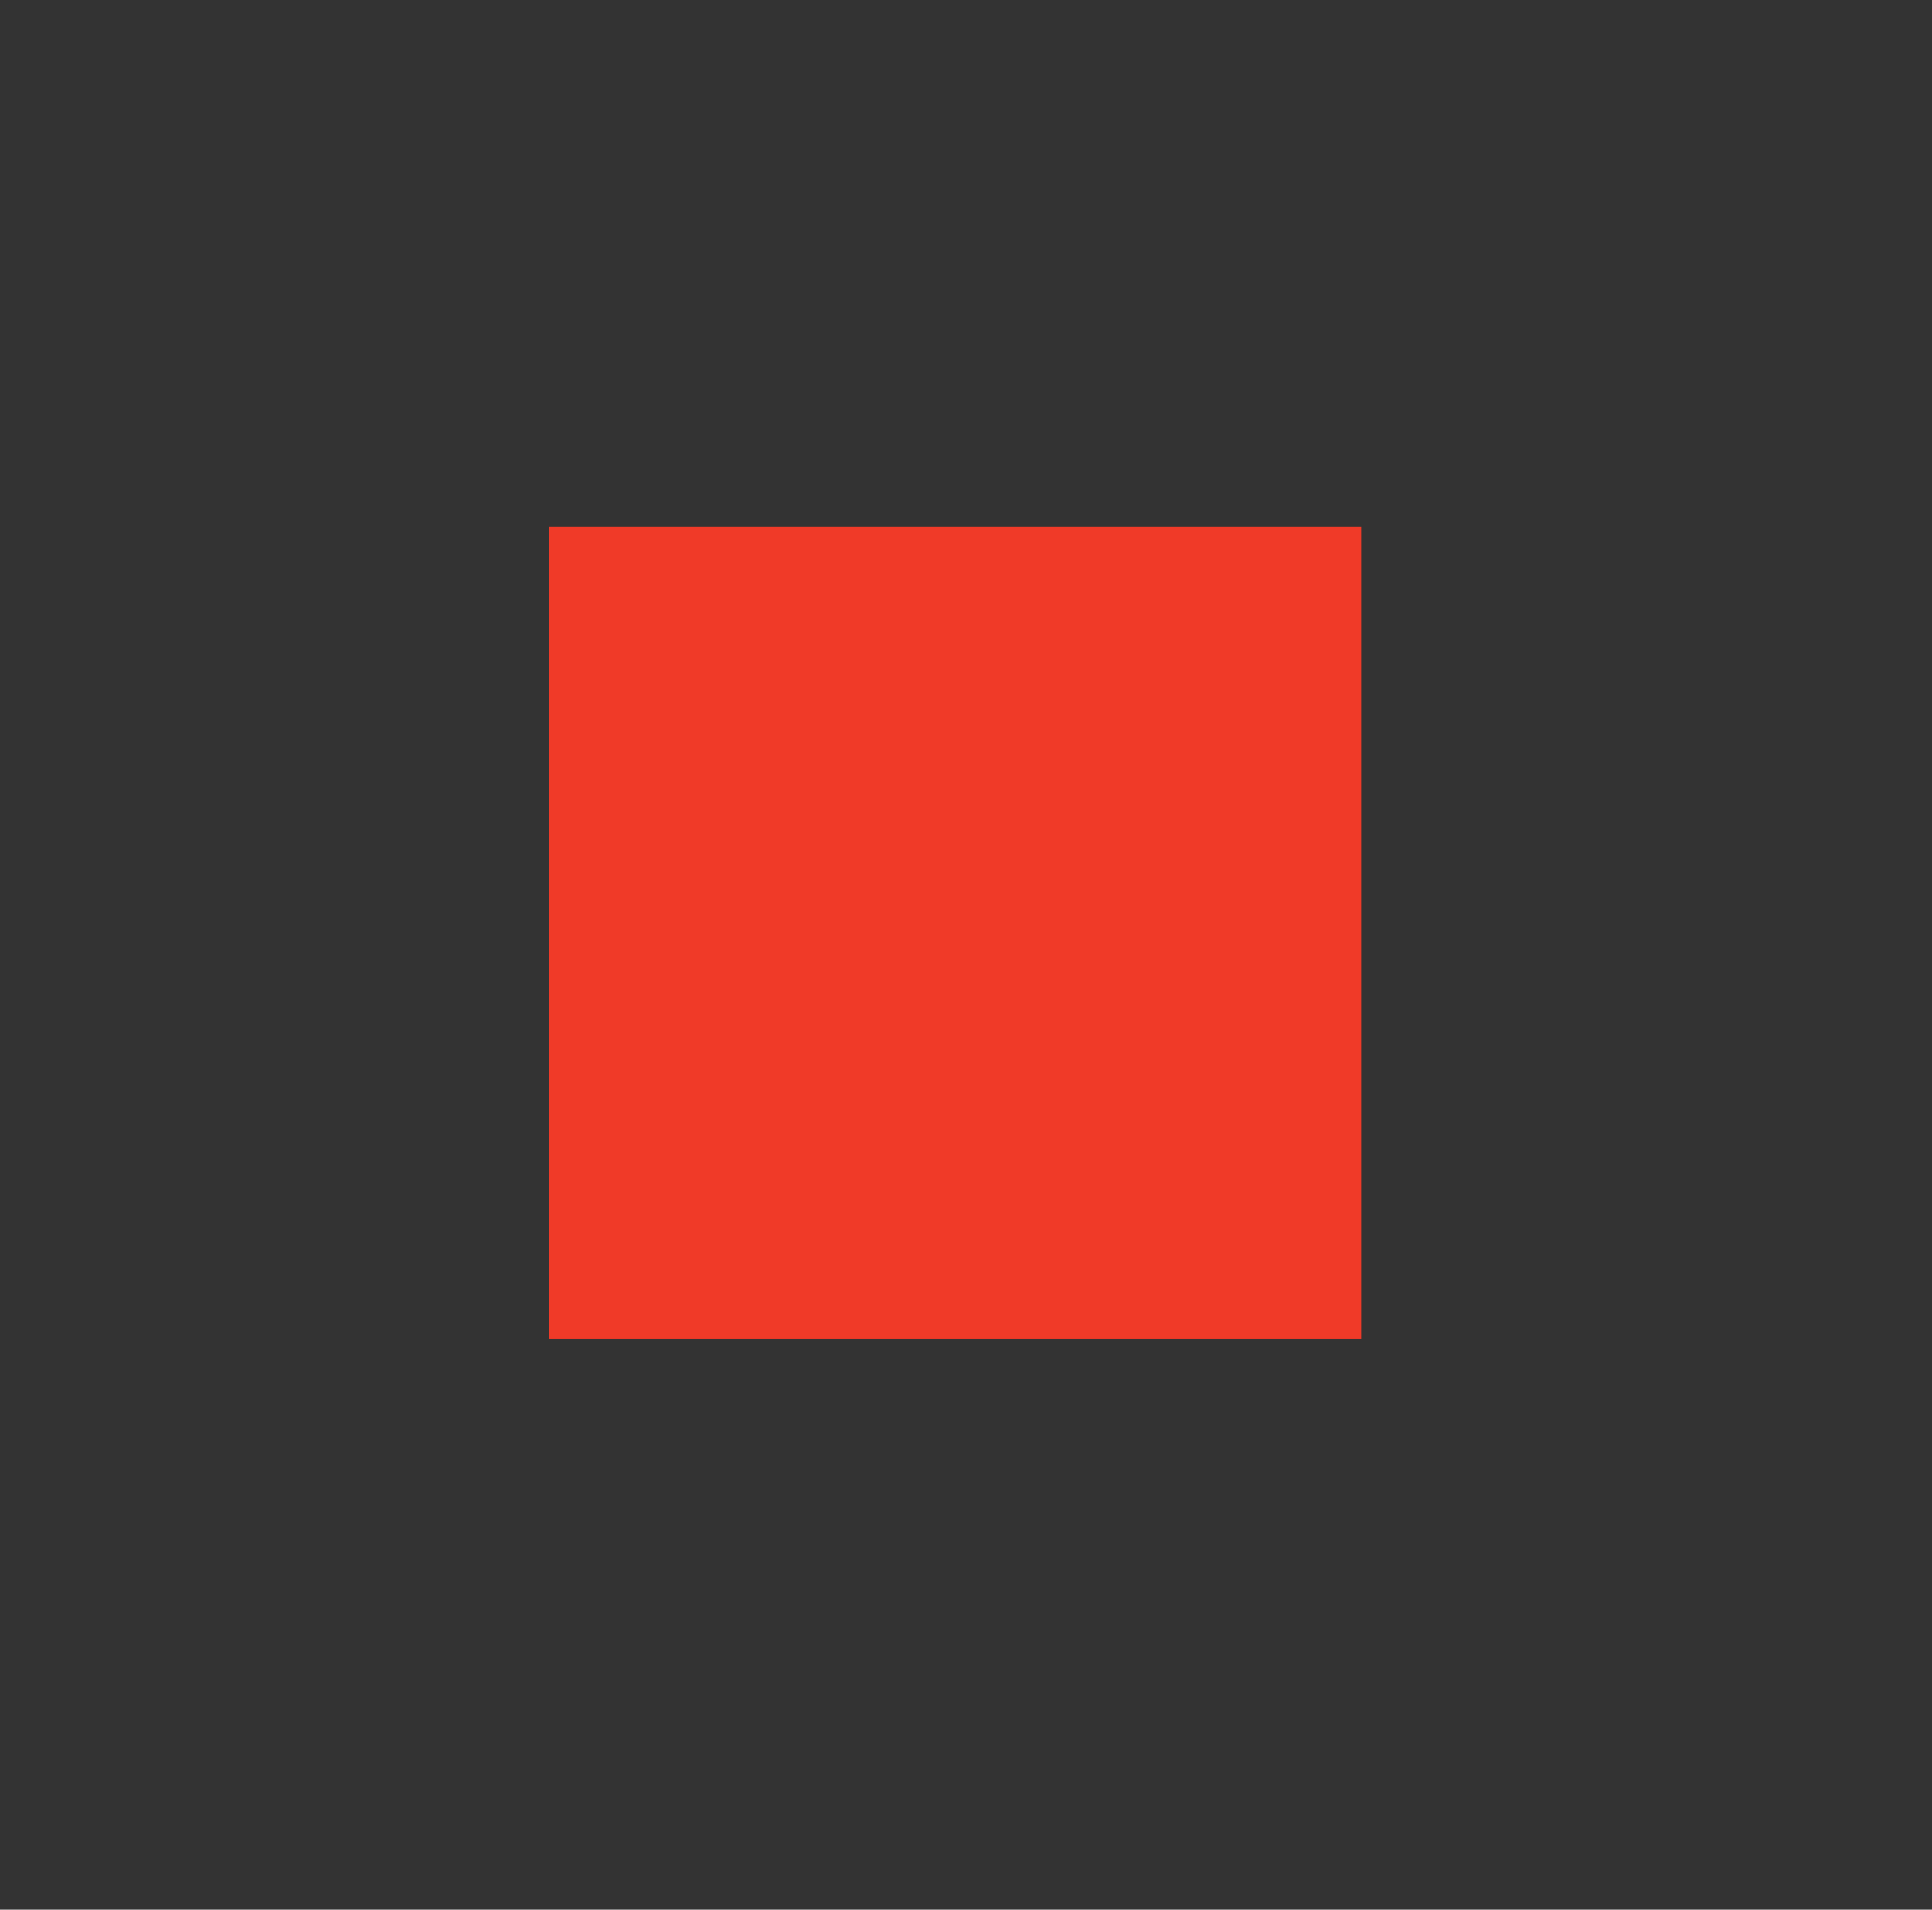 <?xml version="1.0" encoding="utf-8"?>
<!-- Generator: Adobe Illustrator 23.0.3, SVG Export Plug-In . SVG Version: 6.00 Build 0)  -->
<svg version="1.1" xmlns="http://www.w3.org/2000/svg" xmlns:xlink="http://www.w3.org/1999/xlink" x="0px" y="0px"
	 viewBox="0 0 88 87" style="enable-background:new 0 0 88 87;" xml:space="preserve">
<rect x="0" y="0" width="88" height="87" fill="#333333" stroke="none"/>
<style type="text/css">
	.st0{fill:#F0F0F0;}
	.st1{fill:#F03A28;}
	.st2{display:none;}
	.st3{display:inline;}
</style>
<g id="Capa_1">
	<g>
		<polygon class="st0" points="209.14,-25.76 209.14,-177 236.79,-177 307.88,-70.48 307.88,-177 335.53,-177 335.53,-25.76 
			307.88,-25.76 236.79,-132.06 236.79,-25.76 		"/>
		<path class="st0" d="M363.34-25.76V-177h51.63c17.72,0,32.3,3.13,43.75,9.4c11.45,6.26,19.95,15.06,25.5,26.37
			c5.54,11.31,8.32,24.59,8.32,39.86c0,15.27-2.78,28.56-8.32,39.86c-5.55,11.31-14.05,20.09-25.5,26.36
			c-11.45,6.27-26.04,9.4-43.75,9.4H363.34z M390.99-49.52h22.69c12.68,0,22.68-2.05,30.04-6.16c7.34-4.1,12.6-10.01,15.77-17.72
			c3.17-7.7,4.75-17.03,4.75-27.97c0-10.8-1.58-20.1-4.75-27.87c-3.17-7.78-8.43-13.75-15.77-17.94
			c-7.35-4.17-17.36-6.26-30.04-6.26h-22.69V-49.52z"/>
		<path class="st0" d="M173.22-140.35c-6.06-11.15-14.49-19.97-25.07-26.23c-10.6-6.25-22.86-9.41-36.45-9.41
			c-16.9,0-31,4.46-41.9,13.25c-10.87,8.74-18.34,19.91-22.2,33.2l-0.79,2.71H74.4l0.52-1.35c2.82-7.22,7.38-13.03,13.54-17.26
			c6.17-4.23,13.99-6.37,23.24-6.37c7.08,0,13.88,1.71,20.19,5.08c6.28,3.36,11.59,8.45,15.77,15.13
			c3.87,6.18,6.21,14.01,6.97,23.28H43.87v2.12c0,2.53-0.05,4.86-0.14,6.92c-0.09,2.09-0.14,4.18-0.14,6.28
			c0,11.7,2.73,22.81,8.11,33c5.4,10.21,13.26,18.56,23.36,24.82c10.13,6.25,22.26,9.43,36.07,9.43c13.98,0,26.48-3.16,37.16-9.4
			c10.67-6.26,19.11-15.14,25.08-26.39c5.94-11.21,8.95-24.44,8.95-39.33C182.32-115.96,179.26-129.24,173.22-140.35 M154.23-85.83
			c-1.58,11.29-6.27,20.08-13.94,26.11c-8.29,6.5-17.91,9.8-28.58,9.8c-11.21,0-20.75-3.41-28.35-10.14
			C76.25-66.34,72.2-75,71.28-85.83H154.23z"/>
		<rect x="500.82" y="-52.51" class="st1" width="26.46" height="26.46"/>
	</g>
</g>
<g id="Capa_3">
	<rect x="25" y="24" class="st1" width="37" height="37"/>
</g>
<g id="Capa_2" class="st2">
	<g id="Logo_oficial" class="st3">
		<polygon class="st0" points="206.14,198.24 206.14,47 233.79,47 304.88,153.52 304.88,47 332.53,47 332.53,198.24 304.88,198.24 
			233.79,91.94 233.79,198.24 		"/>
		<path class="st0" d="M360.34,198.24V47h51.63c17.72,0,32.3,3.13,43.75,9.4c11.45,6.26,19.95,15.06,25.5,26.37
			c5.54,11.31,8.32,24.59,8.32,39.86c0,15.27-2.78,28.56-8.32,39.86c-5.55,11.31-14.05,20.09-25.5,26.36
			c-11.45,6.27-26.04,9.4-43.75,9.4H360.34z M387.99,174.48h22.69c12.68,0,22.68-2.05,30.04-6.16c7.34-4.1,12.6-10.01,15.77-17.72
			c3.17-7.7,4.75-17.03,4.75-27.97c0-10.8-1.58-20.1-4.75-27.87c-3.17-7.78-8.43-13.75-15.77-17.94
			c-7.35-4.17-17.36-6.26-30.04-6.26h-22.69V174.48z"/>
		<path class="st0" d="M170.22,83.65c-6.06-11.15-14.49-19.97-25.07-26.23C134.55,51.17,122.29,48,108.7,48
			c-16.9,0-31,4.46-41.9,13.25c-10.87,8.74-18.34,19.91-22.2,33.2l-0.79,2.71H71.4l0.52-1.35c2.82-7.22,7.38-13.03,13.54-17.26
			c6.17-4.23,13.99-6.37,23.24-6.37c7.08,0,13.88,1.71,20.19,5.08c6.28,3.36,11.59,8.45,15.77,15.13
			c3.87,6.18,6.21,14.01,6.97,23.28H40.87v2.12c0,2.53-0.05,4.86-0.14,6.92c-0.09,2.09-0.14,4.18-0.14,6.28
			c0,11.7,2.73,22.81,8.11,33c5.4,10.21,13.26,18.56,23.36,24.82c10.13,6.25,22.26,9.43,36.07,9.43c13.98,0,26.48-3.16,37.16-9.4
			c10.67-6.26,19.11-15.14,25.08-26.39c5.94-11.21,8.95-24.44,8.95-39.33C179.32,108.04,176.26,94.76,170.22,83.65 M151.23,138.17
			c-1.58,11.29-6.27,20.08-13.94,26.11c-8.29,6.5-17.91,9.8-28.58,9.8c-11.21,0-20.75-3.41-28.35-10.14
			c-7.09-6.27-11.14-14.93-12.06-25.76H151.23z"/>
		<rect x="497.82" y="171.49" class="st1" width="26.46" height="26.46"/>
		<path class="st0" d="M553.1,57.31c2.31,0,4.36,0.51,6.15,1.54c1.79,1.03,3.19,2.46,4.2,4.3c1.01,1.83,1.52,3.97,1.52,6.41
			c0,2.47-0.5,4.64-1.5,6.5c-1,1.87-2.39,3.32-4.18,4.37c-1.79,1.04-3.87,1.57-6.24,1.57c-2.31,0-4.32-0.51-6.03-1.54
			c-1.71-1.03-3.04-2.4-3.99-4.11s-1.42-3.59-1.42-5.65c0-0.32,0.01-0.66,0.02-1.02c0.02-0.36,0.04-0.77,0.07-1.21h18.32
			c-0.16-2.28-0.91-4.01-2.25-5.2c-1.35-1.19-2.9-1.78-4.68-1.78c-1.42,0-2.62,0.33-3.58,0.97c-0.97,0.65-1.69,1.53-2.16,2.63h-5.03
			c0.63-2.22,1.89-4.07,3.77-5.55C547.98,58.05,550.32,57.31,553.1,57.31 M553.1,77.86c1.68,0,3.17-0.5,4.46-1.5
			c1.3-1,2.09-2.49,2.37-4.49h-13.29c0.09,1.84,0.74,3.29,1.94,4.37C549.8,77.32,551.3,77.86,553.1,77.86"/>
		<polygon class="st0" points="575.84,81.42 567.01,57.87 572.28,57.87 578.83,76.63 585.38,57.87 590.6,57.87 581.82,81.42 		"/>
		<path class="st0" d="M604.56,81.99c-2.25,0-4.27-0.52-6.05-1.54c-1.79-1.03-3.2-2.47-4.25-4.32c-1.04-1.85-1.57-4.01-1.57-6.48
			c0-2.47,0.53-4.63,1.59-6.48c1.06-1.85,2.49-3.29,4.3-4.32c1.8-1.03,3.81-1.54,6.03-1.54c2.25,0,4.26,0.51,6.05,1.54
			c1.79,1.03,3.21,2.47,4.27,4.32c1.06,1.85,1.59,4.01,1.59,6.48c0,2.47-0.53,4.63-1.59,6.48c-1.06,1.85-2.49,3.29-4.29,4.32
			C608.83,81.47,606.81,81.99,604.56,81.99 M604.56,77.67c1.2,0,2.32-0.3,3.35-0.9c1.03-0.6,1.86-1.5,2.49-2.68
			c0.63-1.19,0.95-2.67,0.95-4.44c0-1.77-0.31-3.25-0.92-4.44c-0.62-1.19-1.44-2.08-2.47-2.68c-1.03-0.6-2.14-0.9-3.35-0.9
			c-1.2,0-2.32,0.3-3.34,0.9c-1.03,0.6-1.86,1.5-2.49,2.68c-0.63,1.19-0.95,2.67-0.95,4.44c0,1.77,0.32,3.25,0.95,4.44
			c0.63,1.19,1.46,2.08,2.47,2.68C602.25,77.37,603.36,77.67,604.56,77.67"/>
		<rect x="621.98" y="47.24" class="st0" width="5.03" height="34.18"/>
		<polygon class="st0" points="639.97,81.42 631.14,57.87 636.41,57.87 642.96,76.63 649.51,57.87 654.74,57.87 645.95,81.42 		"/>
		<path class="st0" d="M659.2,57.87h5.03v23.55h-5.03V57.87z M664.38,48.49h-4.98v4.98h4.98V48.49z"/>
		<path class="st0" d="M670.87,81.42V57.87h4.46l0.38,4.13c0.73-1.46,1.8-2.6,3.2-3.44c1.41-0.84,3.03-1.26,4.87-1.26
			c2.85,0,5.09,0.89,6.72,2.66c1.63,1.77,2.45,4.41,2.45,7.93v13.53h-4.99V68.41c0-4.56-1.87-6.84-5.6-6.84
			c-1.87,0-3.41,0.66-4.63,1.99c-1.22,1.33-1.83,3.23-1.83,5.7v12.15H670.87z"/>
		<path class="st0" d="M708.52,74.2c-1.23,0-2.37-0.14-3.42-0.43l-2.04,1.99c0.35,0.22,0.78,0.41,1.28,0.57
			c0.51,0.16,1.22,0.3,2.14,0.43c0.92,0.13,2.17,0.25,3.75,0.38c3.13,0.28,5.39,1.04,6.79,2.25c1.39,1.22,2.09,2.84,2.09,4.87
			c0,1.39-0.37,2.71-1.12,3.96c-0.74,1.25-1.9,2.26-3.47,3.04c-1.57,0.77-3.57,1.16-6.01,1.16c-3.29,0-5.96-0.62-8-1.87
			c-2.04-1.25-3.06-3.14-3.06-5.67c0-0.98,0.26-1.95,0.78-2.92c0.52-0.97,1.35-1.87,2.49-2.73c-0.66-0.29-1.24-0.59-1.73-0.93
			c-0.49-0.33-0.92-0.67-1.3-1.02v-1.14l4.08-4.18c-1.84-1.58-2.75-3.66-2.75-6.22c0-1.55,0.37-2.97,1.11-4.25
			c0.74-1.28,1.83-2.3,3.25-3.06c1.42-0.76,3.13-1.14,5.13-1.14c1.33,0,2.56,0.19,3.7,0.57H721v3.32l-4.18,0.24
			c0.76,1.3,1.14,2.74,1.14,4.32c0,1.58-0.37,3.01-1.12,4.27c-0.74,1.27-1.82,2.28-3.23,3.04C712.21,73.82,710.51,74.2,708.52,74.2
			 M702.2,84.41c0,1.36,0.6,2.38,1.8,3.06c1.2,0.68,2.71,1.02,4.51,1.02c1.74,0,3.15-0.37,4.23-1.12c1.07-0.74,1.61-1.73,1.61-2.97
			c0-0.92-0.36-1.7-1.09-2.35c-0.73-0.65-2.11-1.05-4.13-1.21c-1.52-0.1-2.87-0.24-4.03-0.43c-1.11,0.6-1.87,1.25-2.28,1.95
			C702.41,83.06,702.2,83.75,702.2,84.41 M708.52,70.26c1.46,0,2.64-0.39,3.54-1.16c0.9-0.77,1.35-1.87,1.35-3.3
			c0-1.46-0.45-2.56-1.35-3.32c-0.9-0.76-2.08-1.14-3.54-1.14c-1.49,0-2.68,0.38-3.58,1.14c-0.9,0.76-1.35,1.87-1.35,3.32
			c0,1.42,0.45,2.52,1.35,3.3C705.83,69.88,707.03,70.26,708.52,70.26"/>
		<path class="st0" d="M541.32,116.68V93.13h4.46l0.38,4.13c0.73-1.46,1.8-2.6,3.2-3.44c1.41-0.84,3.03-1.26,4.87-1.26
			c2.85,0,5.09,0.89,6.72,2.66c1.63,1.77,2.45,4.41,2.45,7.93v13.53h-4.99v-13.01c0-4.56-1.87-6.84-5.6-6.84
			c-1.87,0-3.41,0.66-4.63,1.99c-1.22,1.33-1.83,3.23-1.83,5.7v12.15H541.32z"/>
		<path class="st0" d="M579.96,92.56c2.31,0,4.36,0.51,6.15,1.54c1.79,1.03,3.19,2.46,4.2,4.3c1.01,1.83,1.52,3.97,1.52,6.41
			c0,2.47-0.5,4.64-1.5,6.5c-1,1.87-2.39,3.32-4.18,4.37c-1.79,1.04-3.87,1.57-6.24,1.57c-2.31,0-4.32-0.51-6.03-1.54
			c-1.71-1.03-3.04-2.4-3.99-4.11c-0.95-1.71-1.42-3.59-1.42-5.65c0-0.32,0.01-0.66,0.02-1.02c0.02-0.36,0.04-0.77,0.07-1.21h18.32
			c-0.16-2.28-0.91-4.01-2.25-5.2c-1.34-1.19-2.9-1.78-4.68-1.78c-1.42,0-2.62,0.33-3.58,0.97c-0.96,0.65-1.68,1.53-2.16,2.63h-5.03
			c0.63-2.22,1.89-4.07,3.77-5.55C574.84,93.3,577.18,92.56,579.96,92.56 M579.96,113.12c1.68,0,3.17-0.5,4.46-1.5
			c1.3-1,2.09-2.49,2.37-4.49H573.5c0.09,1.83,0.74,3.29,1.95,4.37C576.65,112.58,578.16,113.12,579.96,113.12"/>
		<polygon class="st0" points="600.8,116.68 593.87,93.13 598.9,93.13 603.46,110.88 608.58,93.13 614.19,93.13 619.31,110.88 
			623.87,93.13 628.9,93.13 621.97,116.68 616.8,116.68 611.39,98.16 605.97,116.68 		"/>
		<path class="st0" d="M553.2,159.97c-2.28,0-4.29-0.54-6.03-1.61c-1.74-1.08-3.1-2.55-4.08-4.42c-0.98-1.87-1.47-3.99-1.47-6.36
			c0-2.37,0.49-4.49,1.47-6.34c0.98-1.85,2.35-3.31,4.11-4.37c1.76-1.06,3.77-1.59,6.05-1.59c1.87,0,3.5,0.36,4.91,1.09
			c1.41,0.73,2.51,1.76,3.3,3.09v-14.24h5.03v34.18h-4.51l-0.52-3.65c-0.76,1.11-1.8,2.09-3.13,2.94
			C556.99,159.54,555.29,159.97,553.2,159.97 M554.1,155.6c2.15,0,3.92-0.74,5.29-2.23c1.38-1.49,2.06-3.4,2.06-5.74
			c0-2.37-0.69-4.3-2.06-5.77c-1.38-1.47-3.14-2.21-5.29-2.21c-2.15,0-3.92,0.74-5.32,2.21c-1.39,1.47-2.09,3.39-2.09,5.77
			c0,1.55,0.32,2.93,0.95,4.13c0.63,1.2,1.51,2.14,2.63,2.82C551.4,155.26,552.67,155.6,554.1,155.6"/>
		<path class="st0" d="M583.48,135.28c2.31,0,4.36,0.51,6.15,1.54c1.79,1.03,3.19,2.46,4.2,4.3c1.01,1.84,1.52,3.97,1.52,6.41
			c0,2.47-0.5,4.64-1.5,6.5c-1,1.87-2.39,3.32-4.18,4.37c-1.79,1.04-3.87,1.57-6.24,1.57c-2.31,0-4.32-0.52-6.03-1.54
			c-1.71-1.03-3.04-2.4-3.99-4.11c-0.95-1.71-1.42-3.59-1.42-5.65c0-0.32,0.01-0.66,0.02-1.02c0.02-0.36,0.04-0.77,0.07-1.21h18.32
			c-0.16-2.28-0.91-4.01-2.25-5.2c-1.35-1.19-2.9-1.78-4.68-1.78c-1.43,0-2.62,0.33-3.58,0.97c-0.97,0.65-1.69,1.53-2.16,2.63h-5.03
			c0.63-2.22,1.89-4.07,3.77-5.55C578.37,136.02,580.7,135.28,583.48,135.28 M583.48,155.84c1.68,0,3.16-0.5,4.46-1.5
			c1.3-1,2.09-2.49,2.37-4.49h-13.29c0.09,1.84,0.74,3.29,1.95,4.37C580.18,155.3,581.68,155.84,583.48,155.84"/>
		<path class="st0" d="M609.97,159.97c-2.97,0-5.43-0.73-7.36-2.18c-1.93-1.45-3.04-3.39-3.32-5.79h5.08c0.26,1.07,0.85,2,1.8,2.78
			c0.95,0.78,2.2,1.16,3.75,1.16c1.52,0,2.63-0.32,3.32-0.95c0.7-0.63,1.05-1.36,1.05-2.18c0-1.2-0.48-2.02-1.45-2.45
			c-0.97-0.43-2.3-0.81-4.01-1.16c-1.33-0.29-2.65-0.67-3.96-1.14c-1.31-0.48-2.4-1.15-3.27-2.02c-0.87-0.87-1.31-2.05-1.31-3.54
			c0-2.06,0.79-3.77,2.37-5.15c1.58-1.38,3.8-2.06,6.64-2.06c2.63,0,4.76,0.63,6.39,1.9c1.63,1.27,2.59,3.05,2.87,5.36h-4.84
			c-0.16-1.01-0.63-1.8-1.4-2.37c-0.78-0.57-1.81-0.85-3.11-0.85c-1.27,0-2.25,0.26-2.94,0.78c-0.7,0.52-1.04,1.2-1.04,2.02
			c0,0.82,0.48,1.47,1.45,1.95c0.96,0.48,2.24,0.9,3.82,1.28c1.58,0.35,3.05,0.75,4.39,1.21c1.35,0.46,2.43,1.13,3.25,2.02
			c0.82,0.89,1.23,2.18,1.23,3.89c0.03,2.15-0.8,3.94-2.49,5.36C615.19,159.25,612.88,159.97,609.97,159.97"/>
		<path class="st0" d="M625.21,135.85h5.03v23.55h-5.03V135.85z M630.79,125.62h-4.98v4.98h4.98V125.62z"/>
		<path class="st0" d="M646.52,152.18c-1.23,0-2.37-0.14-3.42-0.43l-2.04,1.99c0.35,0.22,0.77,0.41,1.28,0.57
			c0.5,0.16,1.22,0.3,2.14,0.43c0.92,0.12,2.17,0.25,3.75,0.38c3.13,0.29,5.39,1.04,6.79,2.25c1.39,1.22,2.09,2.84,2.09,4.87
			c0,1.39-0.37,2.71-1.12,3.96c-0.74,1.25-1.9,2.26-3.47,3.04c-1.57,0.78-3.57,1.16-6,1.16c-3.29,0-5.96-0.62-8-1.87
			c-2.04-1.25-3.06-3.14-3.06-5.67c0-0.98,0.26-1.95,0.78-2.92c0.52-0.97,1.35-1.87,2.49-2.73c-0.66-0.29-1.24-0.59-1.73-0.93
			c-0.49-0.33-0.92-0.67-1.31-1.02v-1.14l4.08-4.18c-1.83-1.58-2.75-3.66-2.75-6.22c0-1.55,0.37-2.97,1.12-4.25
			c0.74-1.28,1.83-2.3,3.25-3.06c1.42-0.76,3.13-1.14,5.13-1.14c1.33,0,2.56,0.19,3.7,0.57h8.78v3.32l-4.18,0.24
			c0.76,1.3,1.14,2.74,1.14,4.32c0,1.58-0.37,3.01-1.12,4.27c-0.74,1.27-1.82,2.28-3.23,3.04
			C650.22,151.8,648.52,152.18,646.52,152.18 M640.21,162.39c0,1.36,0.6,2.38,1.8,3.06c1.2,0.68,2.71,1.02,4.51,1.02
			c1.74,0,3.15-0.37,4.23-1.12c1.07-0.74,1.61-1.73,1.61-2.97c0-0.92-0.36-1.7-1.09-2.35c-0.73-0.65-2.1-1.05-4.13-1.21
			c-1.52-0.1-2.86-0.24-4.03-0.43c-1.11,0.6-1.87,1.25-2.28,1.95C640.41,161.04,640.21,161.72,640.21,162.39 M646.52,148.24
			c1.45,0,2.63-0.39,3.54-1.16c0.9-0.78,1.35-1.88,1.35-3.3c0-1.46-0.45-2.56-1.35-3.32c-0.9-0.76-2.08-1.14-3.54-1.14
			c-1.49,0-2.68,0.38-3.58,1.14c-0.9,0.76-1.35,1.87-1.35,3.32c0,1.42,0.45,2.52,1.35,3.3
			C643.84,147.86,645.03,148.24,646.52,148.24"/>
		<path class="st0" d="M663.52,159.4v-23.55h4.46l0.38,4.13c0.73-1.46,1.8-2.6,3.2-3.44c1.41-0.84,3.03-1.26,4.87-1.26
			c2.85,0,5.09,0.89,6.72,2.66c1.63,1.77,2.44,4.42,2.44,7.93v13.53h-4.98v-13.01c0-4.56-1.87-6.84-5.6-6.84
			c-1.87,0-3.41,0.66-4.63,1.99c-1.22,1.33-1.83,3.23-1.83,5.7v12.15H663.52z"/>
	</g>
</g>
</svg>
